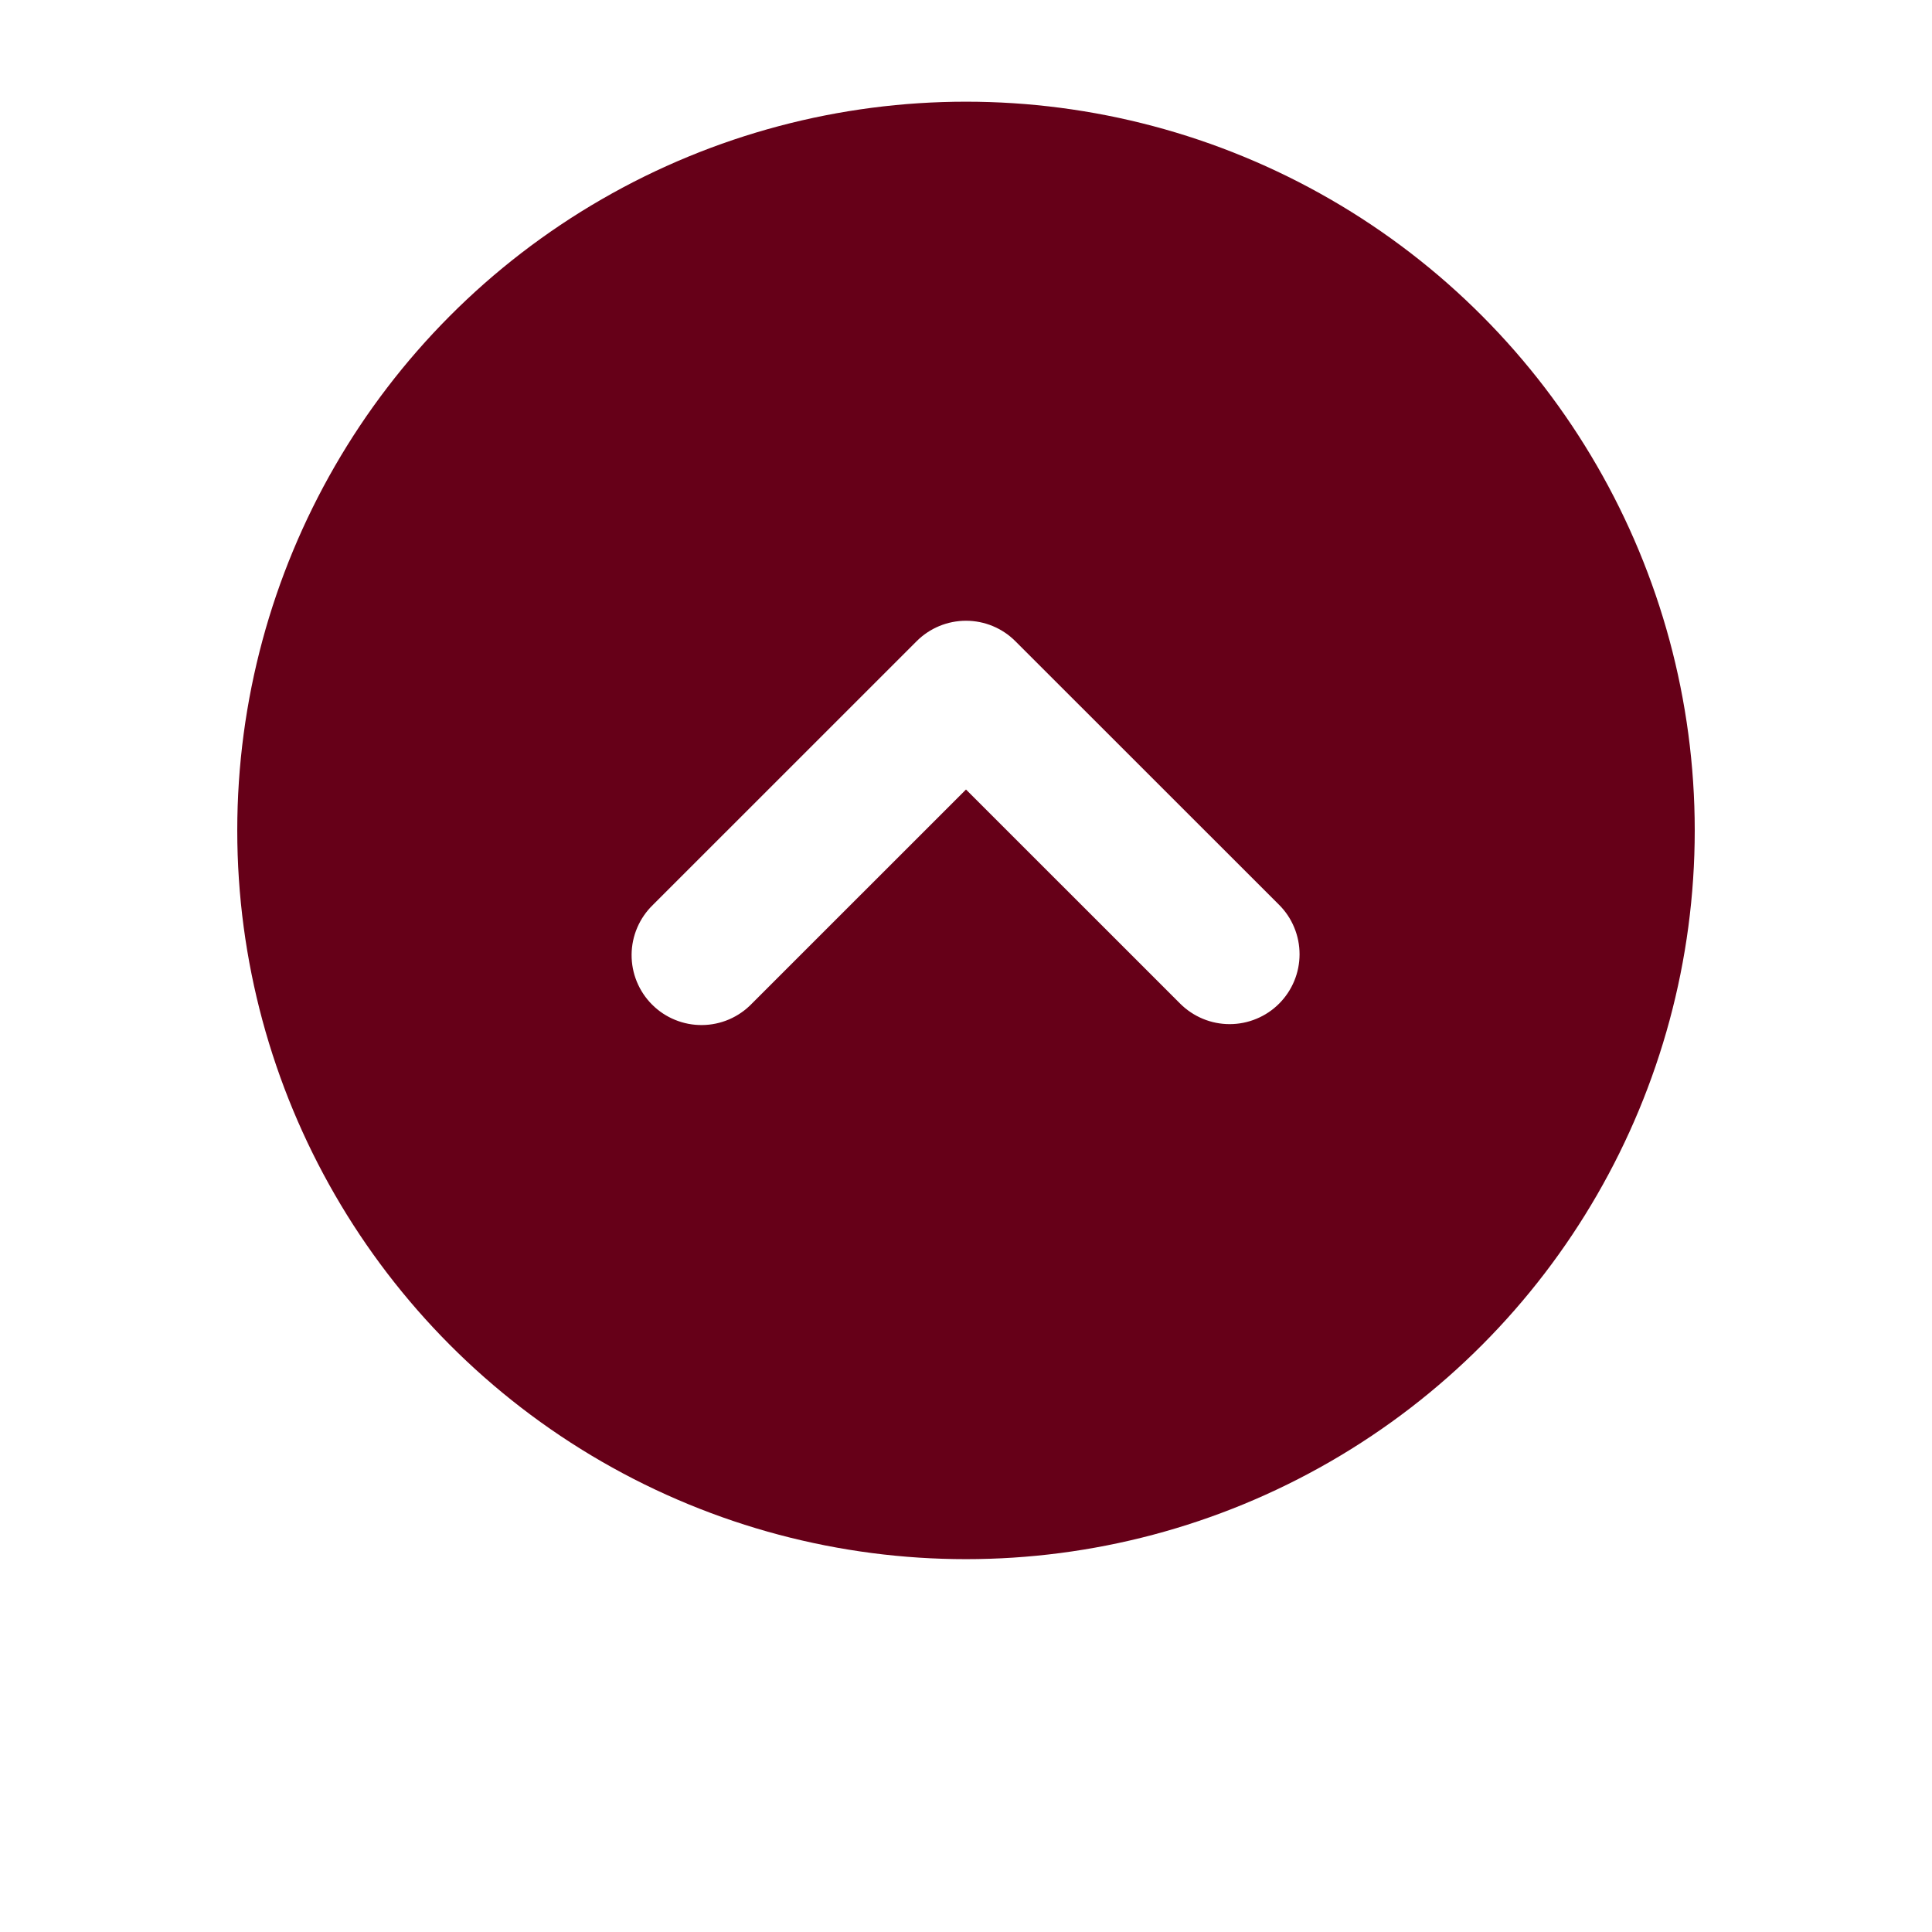 <svg width="57" height="57" viewBox="0 0 57 57" fill="none" xmlns="http://www.w3.org/2000/svg">
<g filter="url(#filter0_d_307_1223)">
<circle cx="28.5" cy="24.5" r="24.5" fill="white"/>
</g>
<circle cx="28.5" cy="24.5" r="21.5" fill="#660018"/>
<g clip-path="url(#clip0_307_1223)">
<path fill-rule="evenodd" clip-rule="evenodd" d="M27.043 18.918C27.429 18.531 27.953 18.314 28.5 18.314C29.047 18.314 29.571 18.531 29.957 18.918L37.737 26.695C37.929 26.886 38.081 27.113 38.184 27.364C38.288 27.614 38.341 27.882 38.341 28.153C38.341 28.424 38.288 28.692 38.184 28.942C38.08 29.193 37.928 29.42 37.737 29.611C37.545 29.803 37.318 29.955 37.067 30.058C36.817 30.162 36.549 30.215 36.278 30.215C36.007 30.215 35.739 30.162 35.489 30.058C35.238 29.954 35.011 29.802 34.819 29.611L28.5 23.293L22.18 29.612C21.99 29.809 21.763 29.966 21.511 30.075C21.26 30.183 20.989 30.24 20.715 30.242C20.441 30.245 20.17 30.193 19.916 30.089C19.663 29.986 19.432 29.833 19.239 29.639C19.045 29.446 18.892 29.215 18.788 28.962C18.684 28.709 18.632 28.437 18.634 28.163C18.636 27.889 18.693 27.619 18.801 27.367C18.909 27.115 19.066 26.888 19.263 26.697L27.043 18.918Z" fill="white"/>
</g>
<defs>
<filter id="filter0_d_307_1223" x="0" y="0" width="57" height="57" filterUnits="userSpaceOnUse" color-interpolation-filters="sRGB">
<feFlood flood-opacity="0" result="BackgroundImageFix"/>
<feColorMatrix in="SourceAlpha" type="matrix" values="0 0 0 0 0 0 0 0 0 0 0 0 0 0 0 0 0 0 127 0" result="hardAlpha"/>
<feOffset dy="4"/>
<feGaussianBlur stdDeviation="2"/>
<feComposite in2="hardAlpha" operator="out"/>
<feColorMatrix type="matrix" values="0 0 0 0 0 0 0 0 0 0 0 0 0 0 0 0 0 0 0.25 0"/>
<feBlend mode="normal" in2="BackgroundImageFix" result="effect1_dropShadow_307_1223"/>
<feBlend mode="normal" in="SourceGraphic" in2="effect1_dropShadow_307_1223" result="shape"/>
</filter>
<clipPath id="clip0_307_1223">
<rect width="33" height="33" fill="white" transform="translate(12 8)"/>
</clipPath>
</defs>
</svg>
